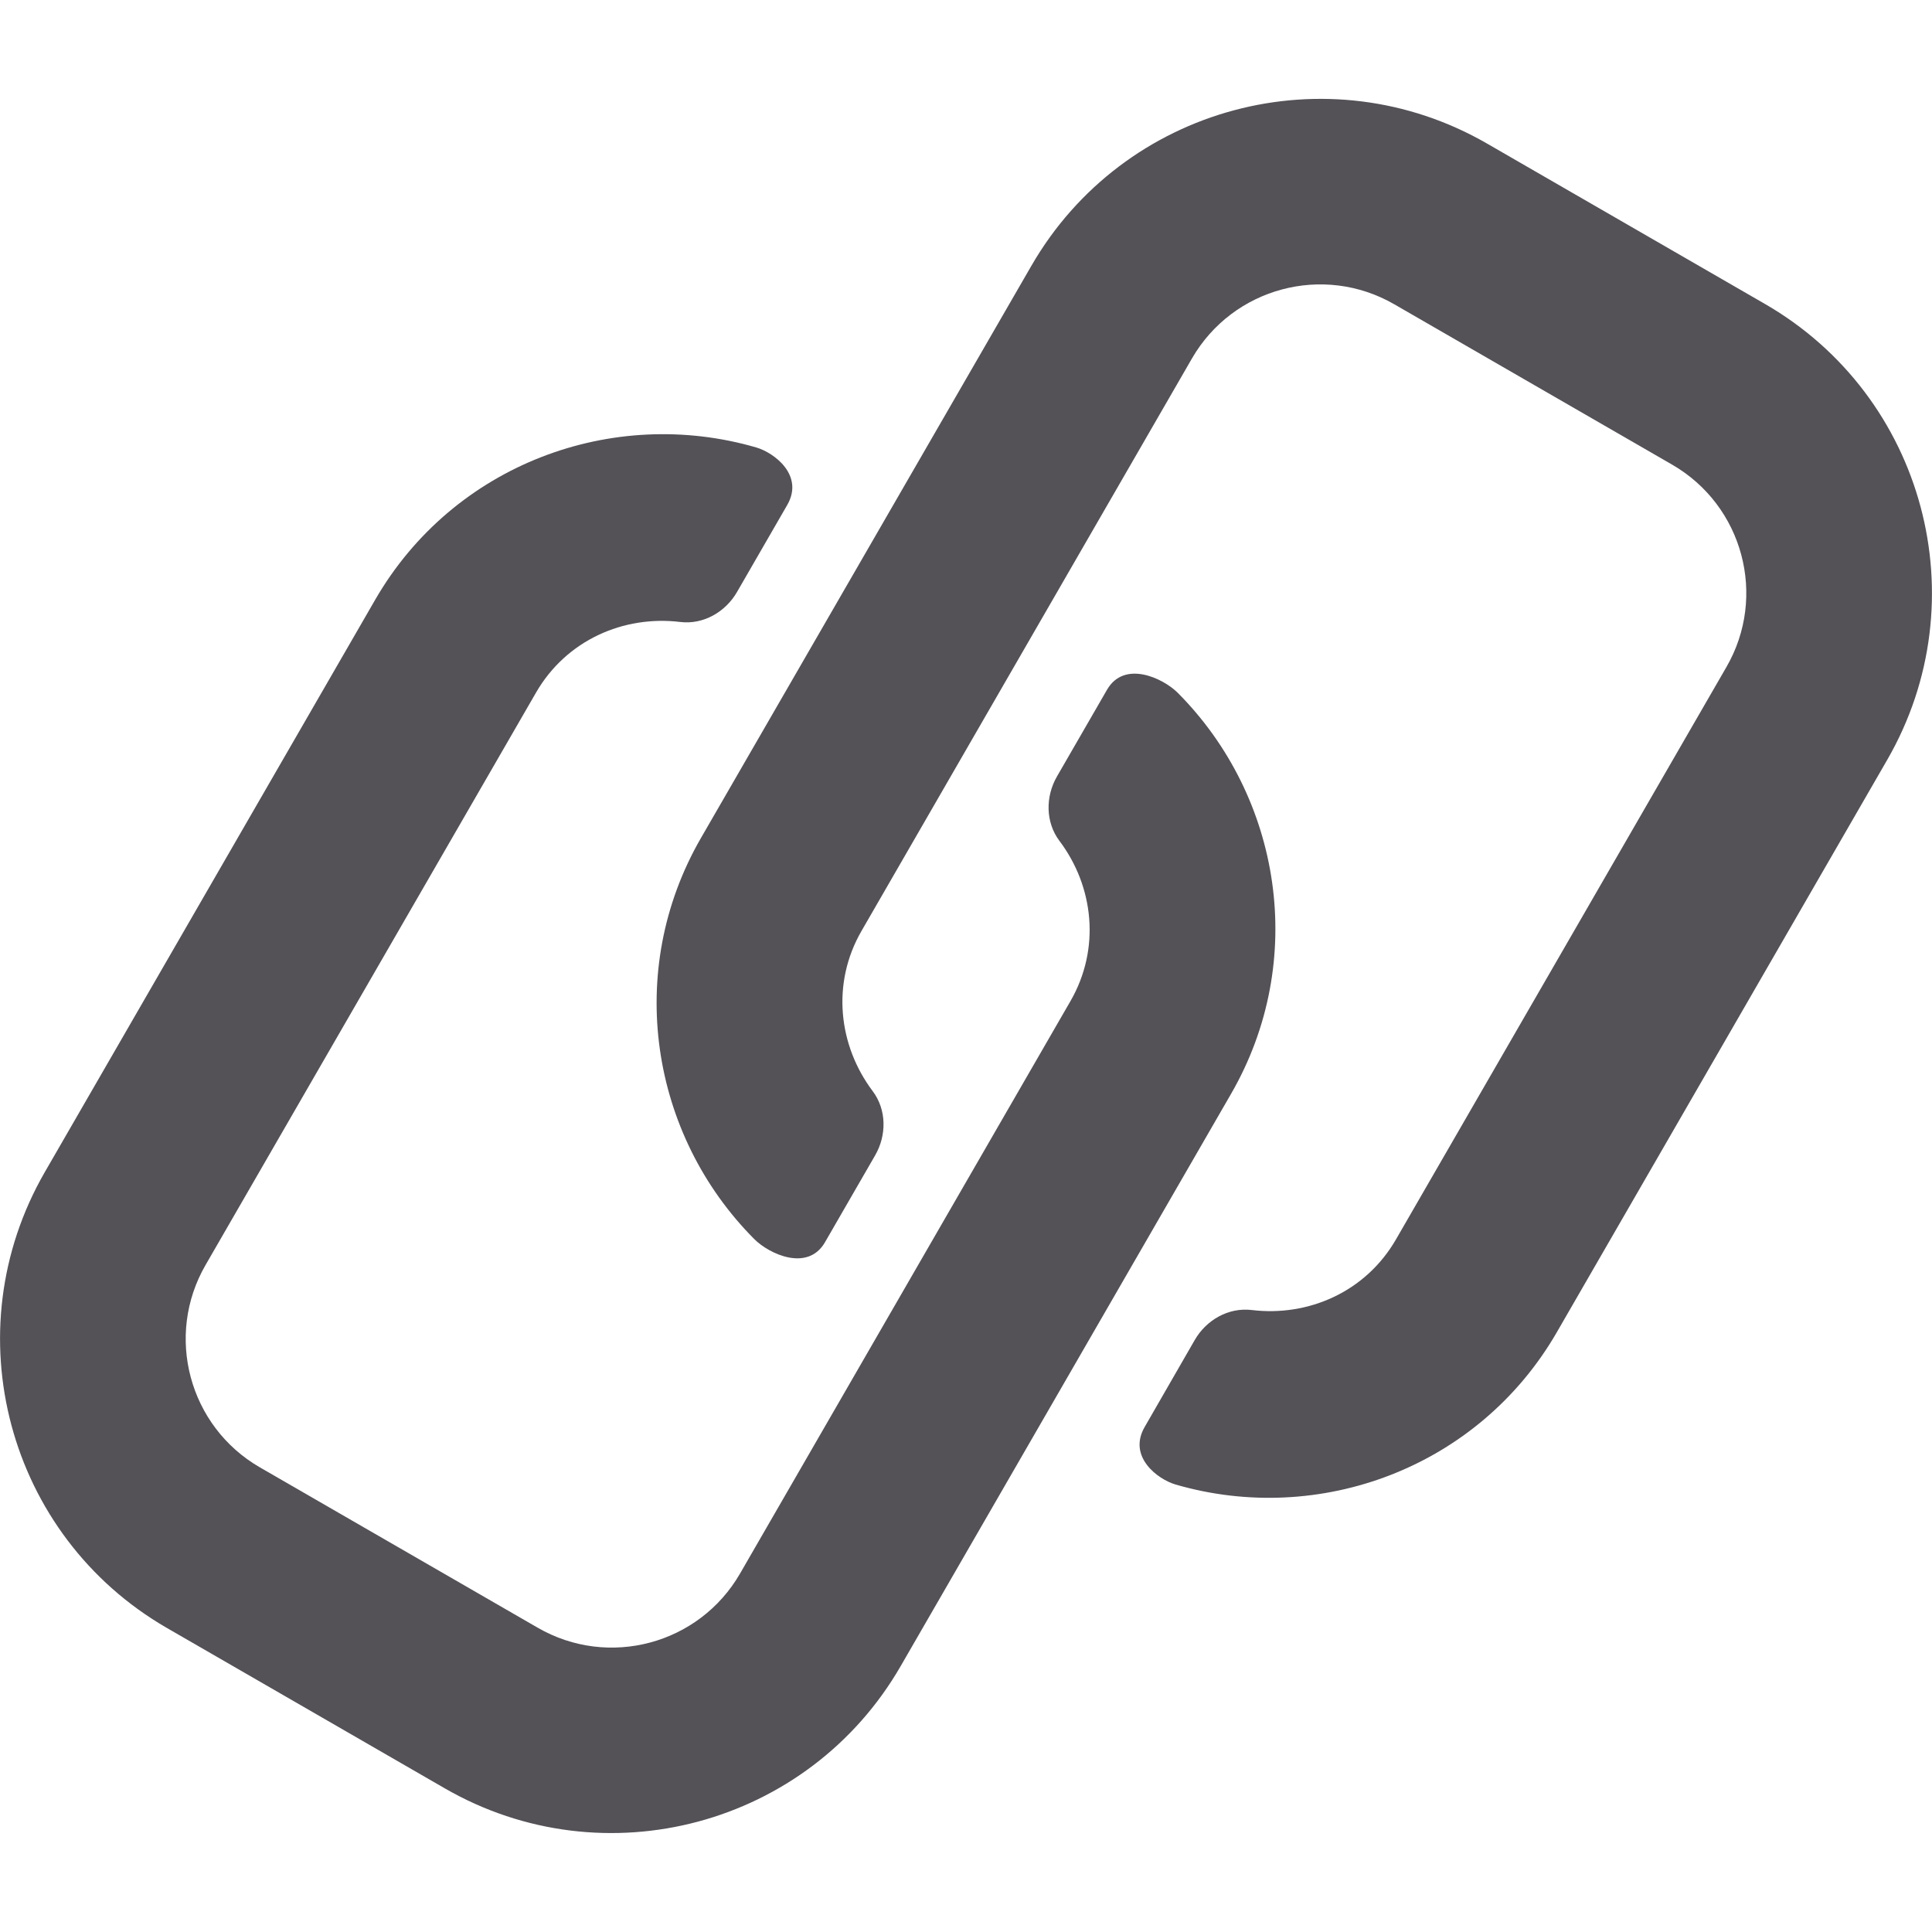 <?xml version="1.0" encoding="utf-8"?>
<!-- Generator: Adobe Illustrator 21.0.0, SVG Export Plug-In . SVG Version: 6.00 Build 0)  -->
<svg version="1.1" xmlns="http://www.w3.org/2000/svg" xmlns:xlink="http://www.w3.org/1999/xlink" x="0px" y="0px" width="16px"
	 height="16px" viewBox="0 0 16 16" enable-background="new 0 0 16 16" xml:space="preserve">
<g id="Layer_1">
</g>
<g id="Layer_2">
</g>
<g id="messages">
</g>
<g id="messages_x5F_hover">
</g>
<g id="profile">
</g>
<g id="profile_x5F_hover">
</g>
<g id="view_x5F_hover">
</g>
<g id="view_x5F_feedback">
</g>
<g id="no_x5F_feedback_x5F_to_x5F_view">
</g>
<g id="download_x5F_hover">
</g>
<g id="download">
</g>
<g id="no_x5F_feedback_x5F_download">
</g>
<g id="link_x5F_hover">
</g>
<g id="assignment_x5F_link_copy">
</g>
<g id="Layer_21">
</g>
<g id="home_x5F_hover">
</g>
<g id="home_1_">
</g>
<g id="edit_x5F_profile">
</g>
<g id="preferences">
</g>
<g id="notifications">
</g>
<g id="my_x5F_posts">
</g>
<g id="logout">
</g>
<g id="assignment">
</g>
<g id="coursework">
</g>
<g id="forum">
</g>
<g id="quiz">
</g>
<g id="book">
</g>
<g id="database">
</g>
<g id="wiki">
</g>
<g id="choice">
</g>
<g id="workshop">
</g>
<g id="certificate">
</g>
<g id="scheduler">
</g>
<g id="equella">
</g>
<g id="file">
</g>
<g id="folder">
</g>
<g id="ims_x5F_content_x5F_package">
</g>
<g id="label">
</g>
<g id="lightbox_x5F_gallery">
</g>
<g id="nln_x5F_learning_x5F_object">
</g>
<g id="page">
</g>
<g id="subpage">
</g>
<g id="tab_x5F_display">
</g>
<g id="new_x5F_label">
</g>
<g id="url">
</g>
<g id="_x33_60_x5F_degree_x5F_diagnostics">
</g>
<g id="adobe_x5F_connect">
</g>
<g id="attendance_x5F_register">
</g>
<g id="booking">
</g>
<g id="chat">
</g>
<g id="checklist">
</g>
<g id="external_x5F_tool">
</g>
<g id="face_x5F_to_x5F_face">
</g>
<g id="forumNG">
</g>
<g id="glossary">
</g>
<g id="group_x5F_choice">
</g>
<g id="journal">
</g>
<g id="mediasite_x5F_content">
</g>
<g id="nanogong_x5F_voice">
</g>
<g id="questionnaire">
</g>
<g id="scorm_x5F_package">
</g>
<g id="survey">
</g>
<g id="tutorship">
</g>
<g id="advanced_x5F_forum">
</g>
<g id="subcourse">
</g>
<g id="lesson_1_">
</g>
<g id="adaptive_x5F_quiz">
</g>
<g id="ou_x5F_wiki">
</g>
<g id="support_x5F_tracker">
</g>
<g id="view_x5F_comments">
</g>
<g id="no_x5F_comment">
</g>
<g id="attention">
</g>
<g id="search">
	<g>
		<path fill="#545157" d="M6.832,10.288l0.415-0.719c0.097-0.167,0.096-0.379-0.02-0.533
			C6.943,8.658,6.884,8.143,7.135,7.709l2.736-4.74
			c0.339-0.587,1.089-0.788,1.676-0.449l2.301,1.328
			c0.587,0.339,0.789,1.09,0.449,1.677l-2.736,4.739
			c-0.251,0.435-0.726,0.642-1.195,0.585c-0.192-0.023-0.376,0.082-0.472,0.249
			L9.48,11.817c-0.143,0.247,0.108,0.434,0.255,0.477
			c1.192,0.347,2.51-0.139,3.158-1.261L15.629,6.293
			c0.763-1.322,0.31-3.012-1.011-3.775l-2.301-1.328
			C10.995,0.426,9.304,0.879,8.541,2.202L5.805,6.94
			c-0.637,1.103-0.417,2.459,0.441,3.321C6.369,10.385,6.689,10.535,6.832,10.288z"
			/>
		<path fill="#545157" d="M9.168,5.712L8.753,6.431C8.657,6.598,8.658,6.81,8.774,6.964
			c0.284,0.377,0.342,0.892,0.091,1.327l-2.736,4.74
			c-0.339,0.587-1.089,0.788-1.676,0.449l-2.301-1.328
			c-0.587-0.339-0.789-1.09-0.449-1.677l2.736-4.739
			c0.251-0.435,0.726-0.642,1.195-0.585C5.824,5.174,6.008,5.069,6.104,4.902
			l0.415-0.719c0.143-0.247-0.108-0.434-0.255-0.477
			C5.073,3.359,3.755,3.845,3.107,4.967L0.371,9.707
			c-0.763,1.322-0.31,3.012,1.011,3.775l2.301,1.328
			c1.322,0.763,3.013,0.31,3.776-1.012l2.736-4.739
			c0.637-1.103,0.417-2.459-0.441-3.321C9.631,5.615,9.311,5.465,9.168,5.712z"/>
	</g>
</g>
<g id="submitted">
</g>
<g id="feedback">
</g>
<g id="dnd_x5F_arrow">
</g>
</svg>
